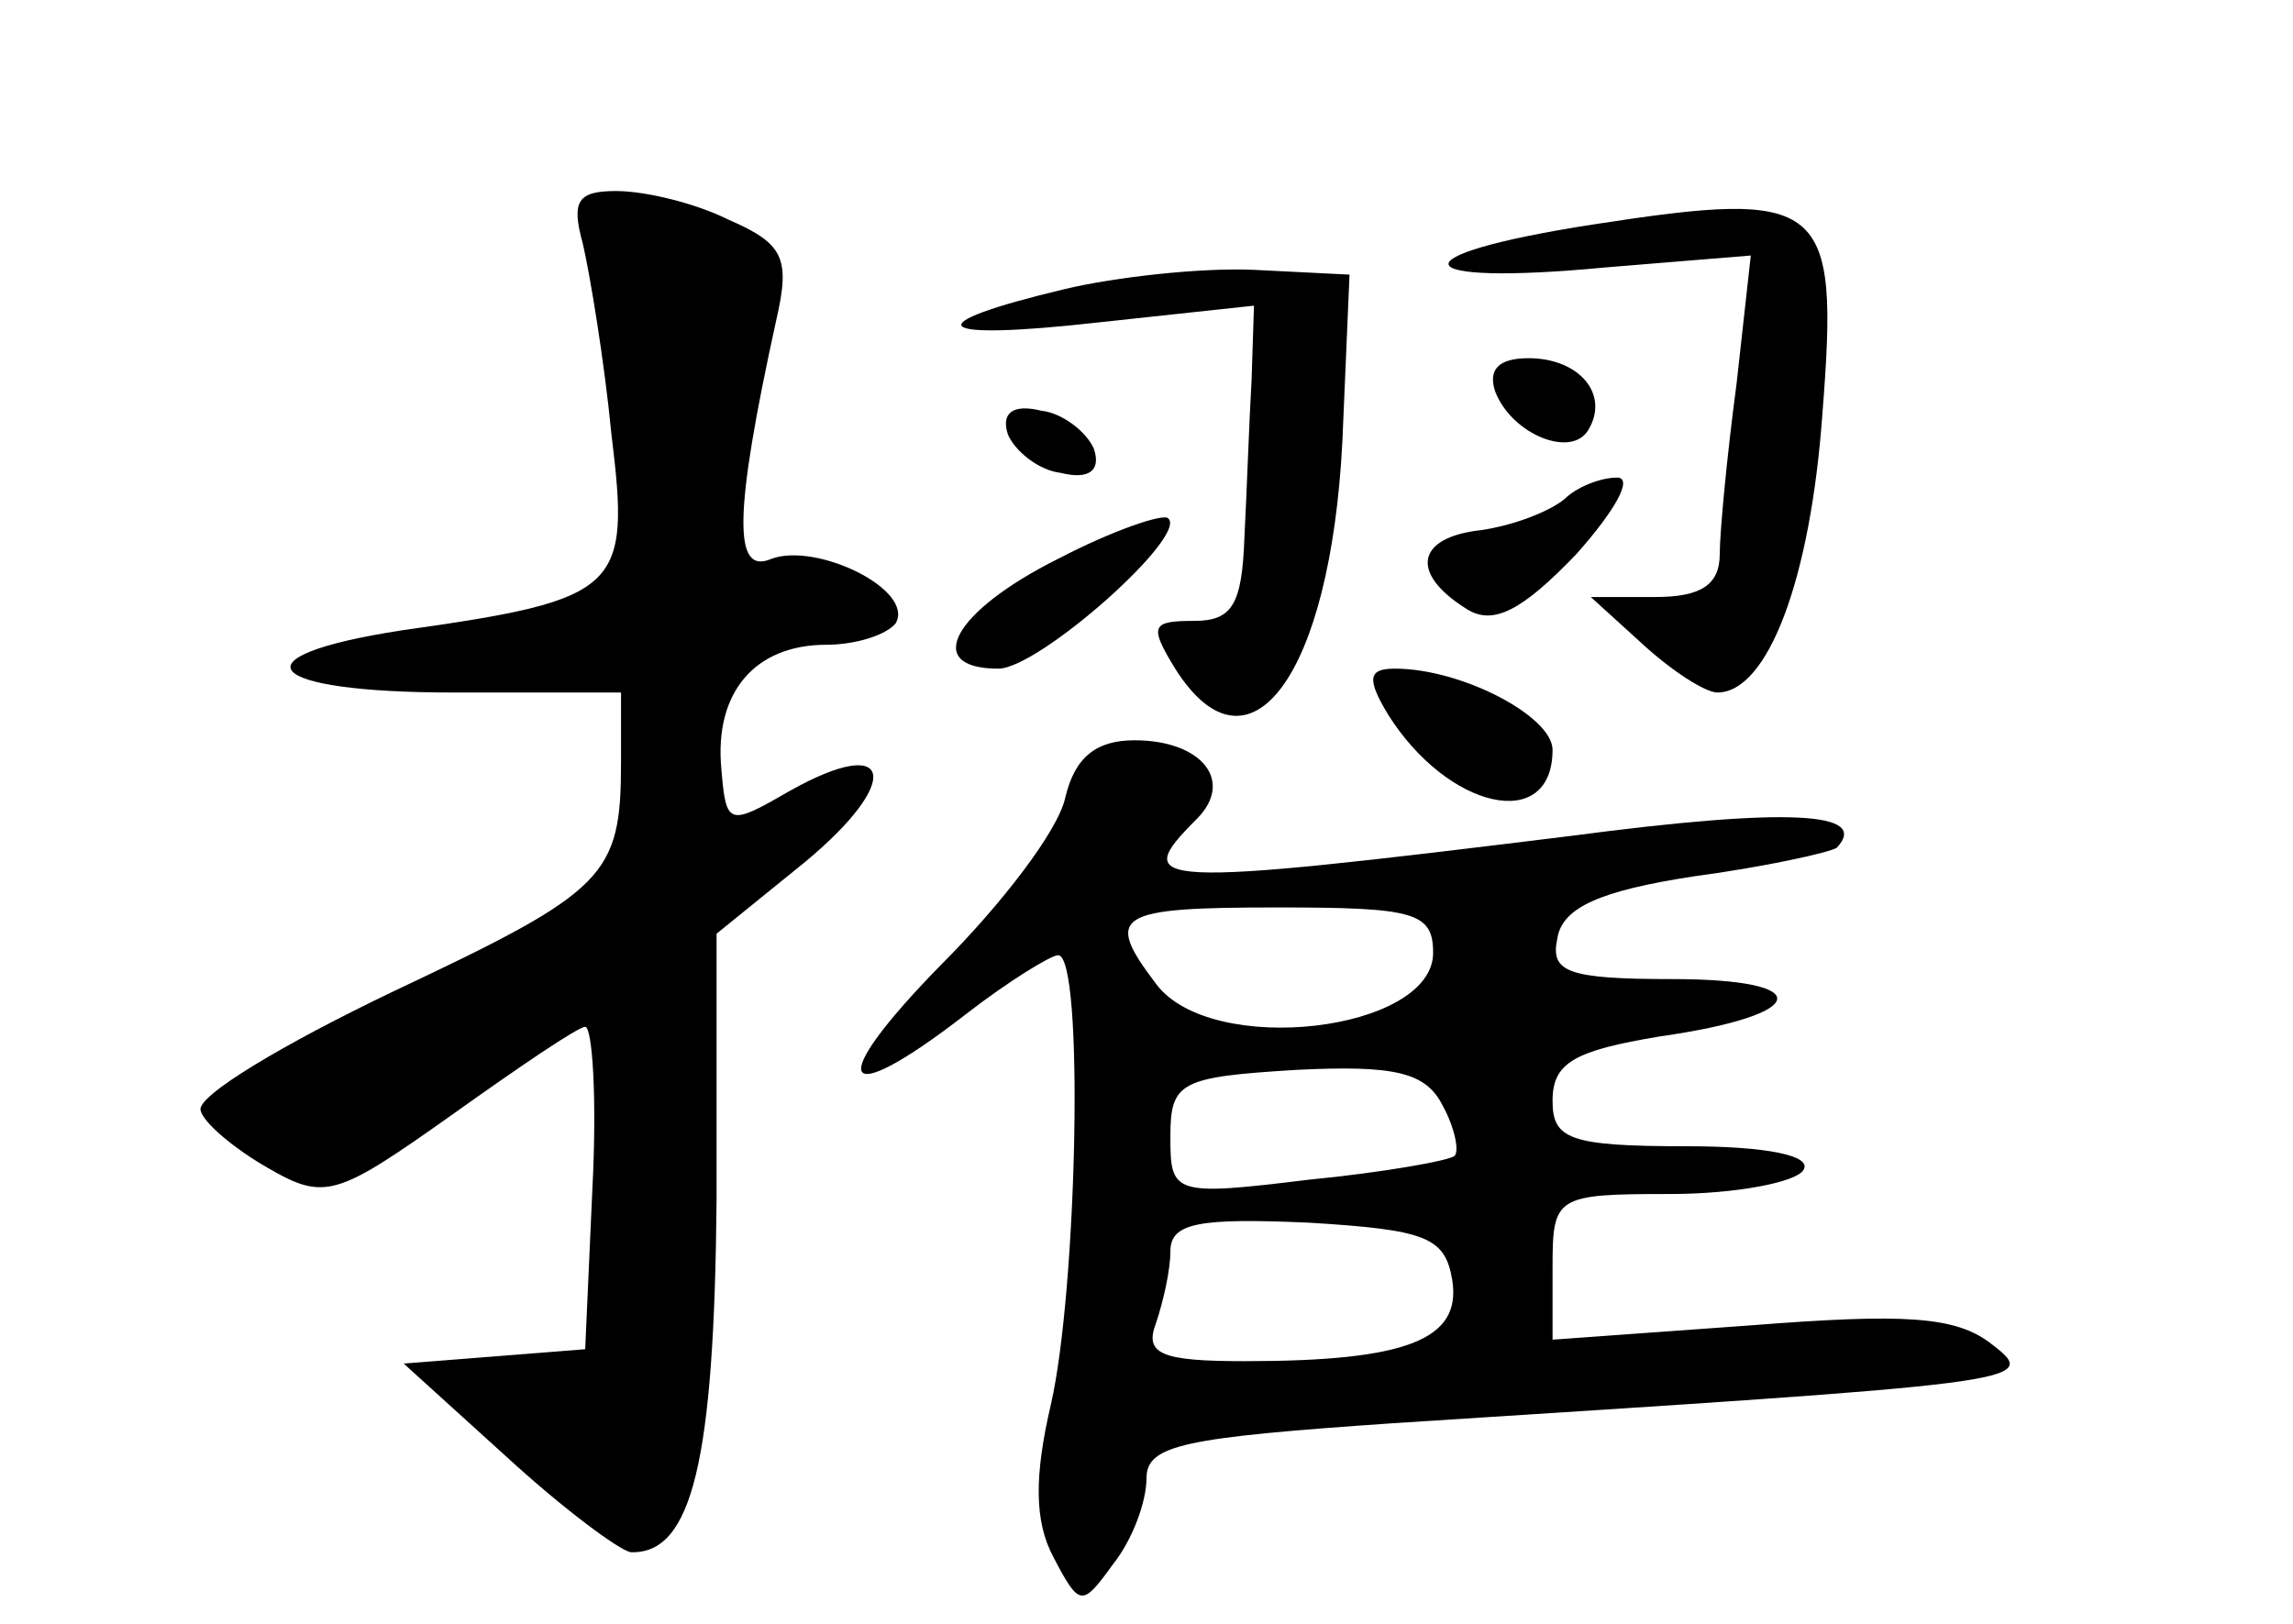 <?xml version="1.0" standalone="no"?>
<!DOCTYPE svg PUBLIC "-//W3C//DTD SVG 20010904//EN"
 "http://www.w3.org/TR/2001/REC-SVG-20010904/DTD/svg10.dtd">
<svg version="1.0" xmlns="http://www.w3.org/2000/svg"
 width="96pt" height="68pt" viewBox="0 0 96 68"
 preserveAspectRatio="xMidYMid meet">
<g transform="translate(0,68) scale(0.1,-0.1)"
fill="#000000" stroke="none">
<path d="M244 578 c3 -13 9 -49 12 -80 8 -65 4 -69 -88 -82 -71 -11 -58 -26
22 -26 l70 0 0 -29 c0 -48 -6 -54 -95 -96 -46 -22 -83 -44 -81 -50 1 -5 14
-16 28 -24 24 -14 29 -12 77 22 28 20 53 37 56 37 3 0 5 -30 3 -68 l-3 -67
-38 -3 -38 -3 43 -39 c24 -22 47 -39 52 -40 26 -1 35 39 36 147 l0 112 37 30
c41 34 37 54 -6 30 -26 -15 -27 -15 -29 9 -3 32 14 52 44 52 12 0 25 4 29 9 8
14 -33 34 -52 27 -16 -7 -16 18 2 100 6 26 3 32 -20 42 -14 7 -35 12 -47 12
-16 0 -19 -4 -14 -22z"/>
<path d="M667 586 c-84 -13 -79 -26 5 -18 l61 5 -6 -54 c-4 -30 -7 -62 -7 -71
0 -13 -8 -18 -27 -18 l-27 0 22 -20 c12 -11 26 -20 31 -20 21 0 39 47 44 117
7 89 1 94 -96 79z"/>
<path d="M446 559 c-63 -15 -57 -22 14 -14 l65 7 -1 -31 c-1 -17 -2 -47 -3
-66 -1 -28 -5 -35 -21 -35 -18 0 -19 -2 -8 -20 31 -49 65 -3 70 95 l3 70 -40
2 c-22 1 -58 -3 -79 -8z"/>
<path d="M626 516 c7 -18 32 -28 39 -16 9 15 -4 30 -25 30 -13 0 -17 -5 -14
-14z"/>
<path d="M422 498 c3 -7 13 -15 22 -16 12 -3 17 1 14 10 -3 7 -13 15 -22 16
-12 3 -17 -1 -14 -10z"/>
<path d="M655 471 c-6 -5 -21 -11 -35 -13 -27 -3 -30 -18 -6 -33 11 -7 23 -1
46 23 16 18 24 32 17 32 -7 0 -17 -4 -22 -9z"/>
<path d="M443 446 c-44 -22 -57 -46 -25 -46 17 0 80 56 71 63 -2 2 -23 -5 -46
-17z"/>
<path d="M581 381 c25 -40 69 -50 69 -15 0 14 -38 34 -66 34 -11 0 -12 -4 -3
-19z"/>
<path d="M446 346 c-3 -14 -27 -45 -52 -70 -49 -50 -43 -62 10 -21 18 14 36
25 39 25 11 0 8 -140 -3 -188 -7 -30 -7 -49 1 -64 11 -21 12 -21 25 -3 8 10
14 26 14 36 0 14 16 17 103 23 265 17 272 17 251 33 -15 12 -37 13 -101 8
l-83 -6 0 30 c0 30 1 31 49 31 28 0 53 5 56 10 4 6 -15 10 -49 10 -49 0 -56 3
-56 19 0 16 9 21 45 27 63 9 66 24 5 24 -44 0 -51 3 -48 17 2 13 18 20 57 26
30 4 57 10 60 12 14 15 -20 17 -111 5 -178 -22 -185 -21 -157 7 16 16 2 33
-26 33 -16 0 -25 -7 -29 -24z m154 -65 c0 -33 -93 -44 -116 -13 -22 29 -17 32
51 32 57 0 65 -2 65 -19z m9 -85 c-2 -2 -30 -7 -61 -10 -57 -7 -58 -6 -58 18
0 23 4 25 53 28 41 2 54 -1 61 -15 5 -9 7 -19 5 -21z m-1 -52 c4 -25 -19 -34
-87 -34 -35 0 -42 3 -37 16 3 9 6 22 6 30 0 12 12 14 58 12 49 -3 57 -6 60
-24z"/>
</g>
</svg>
